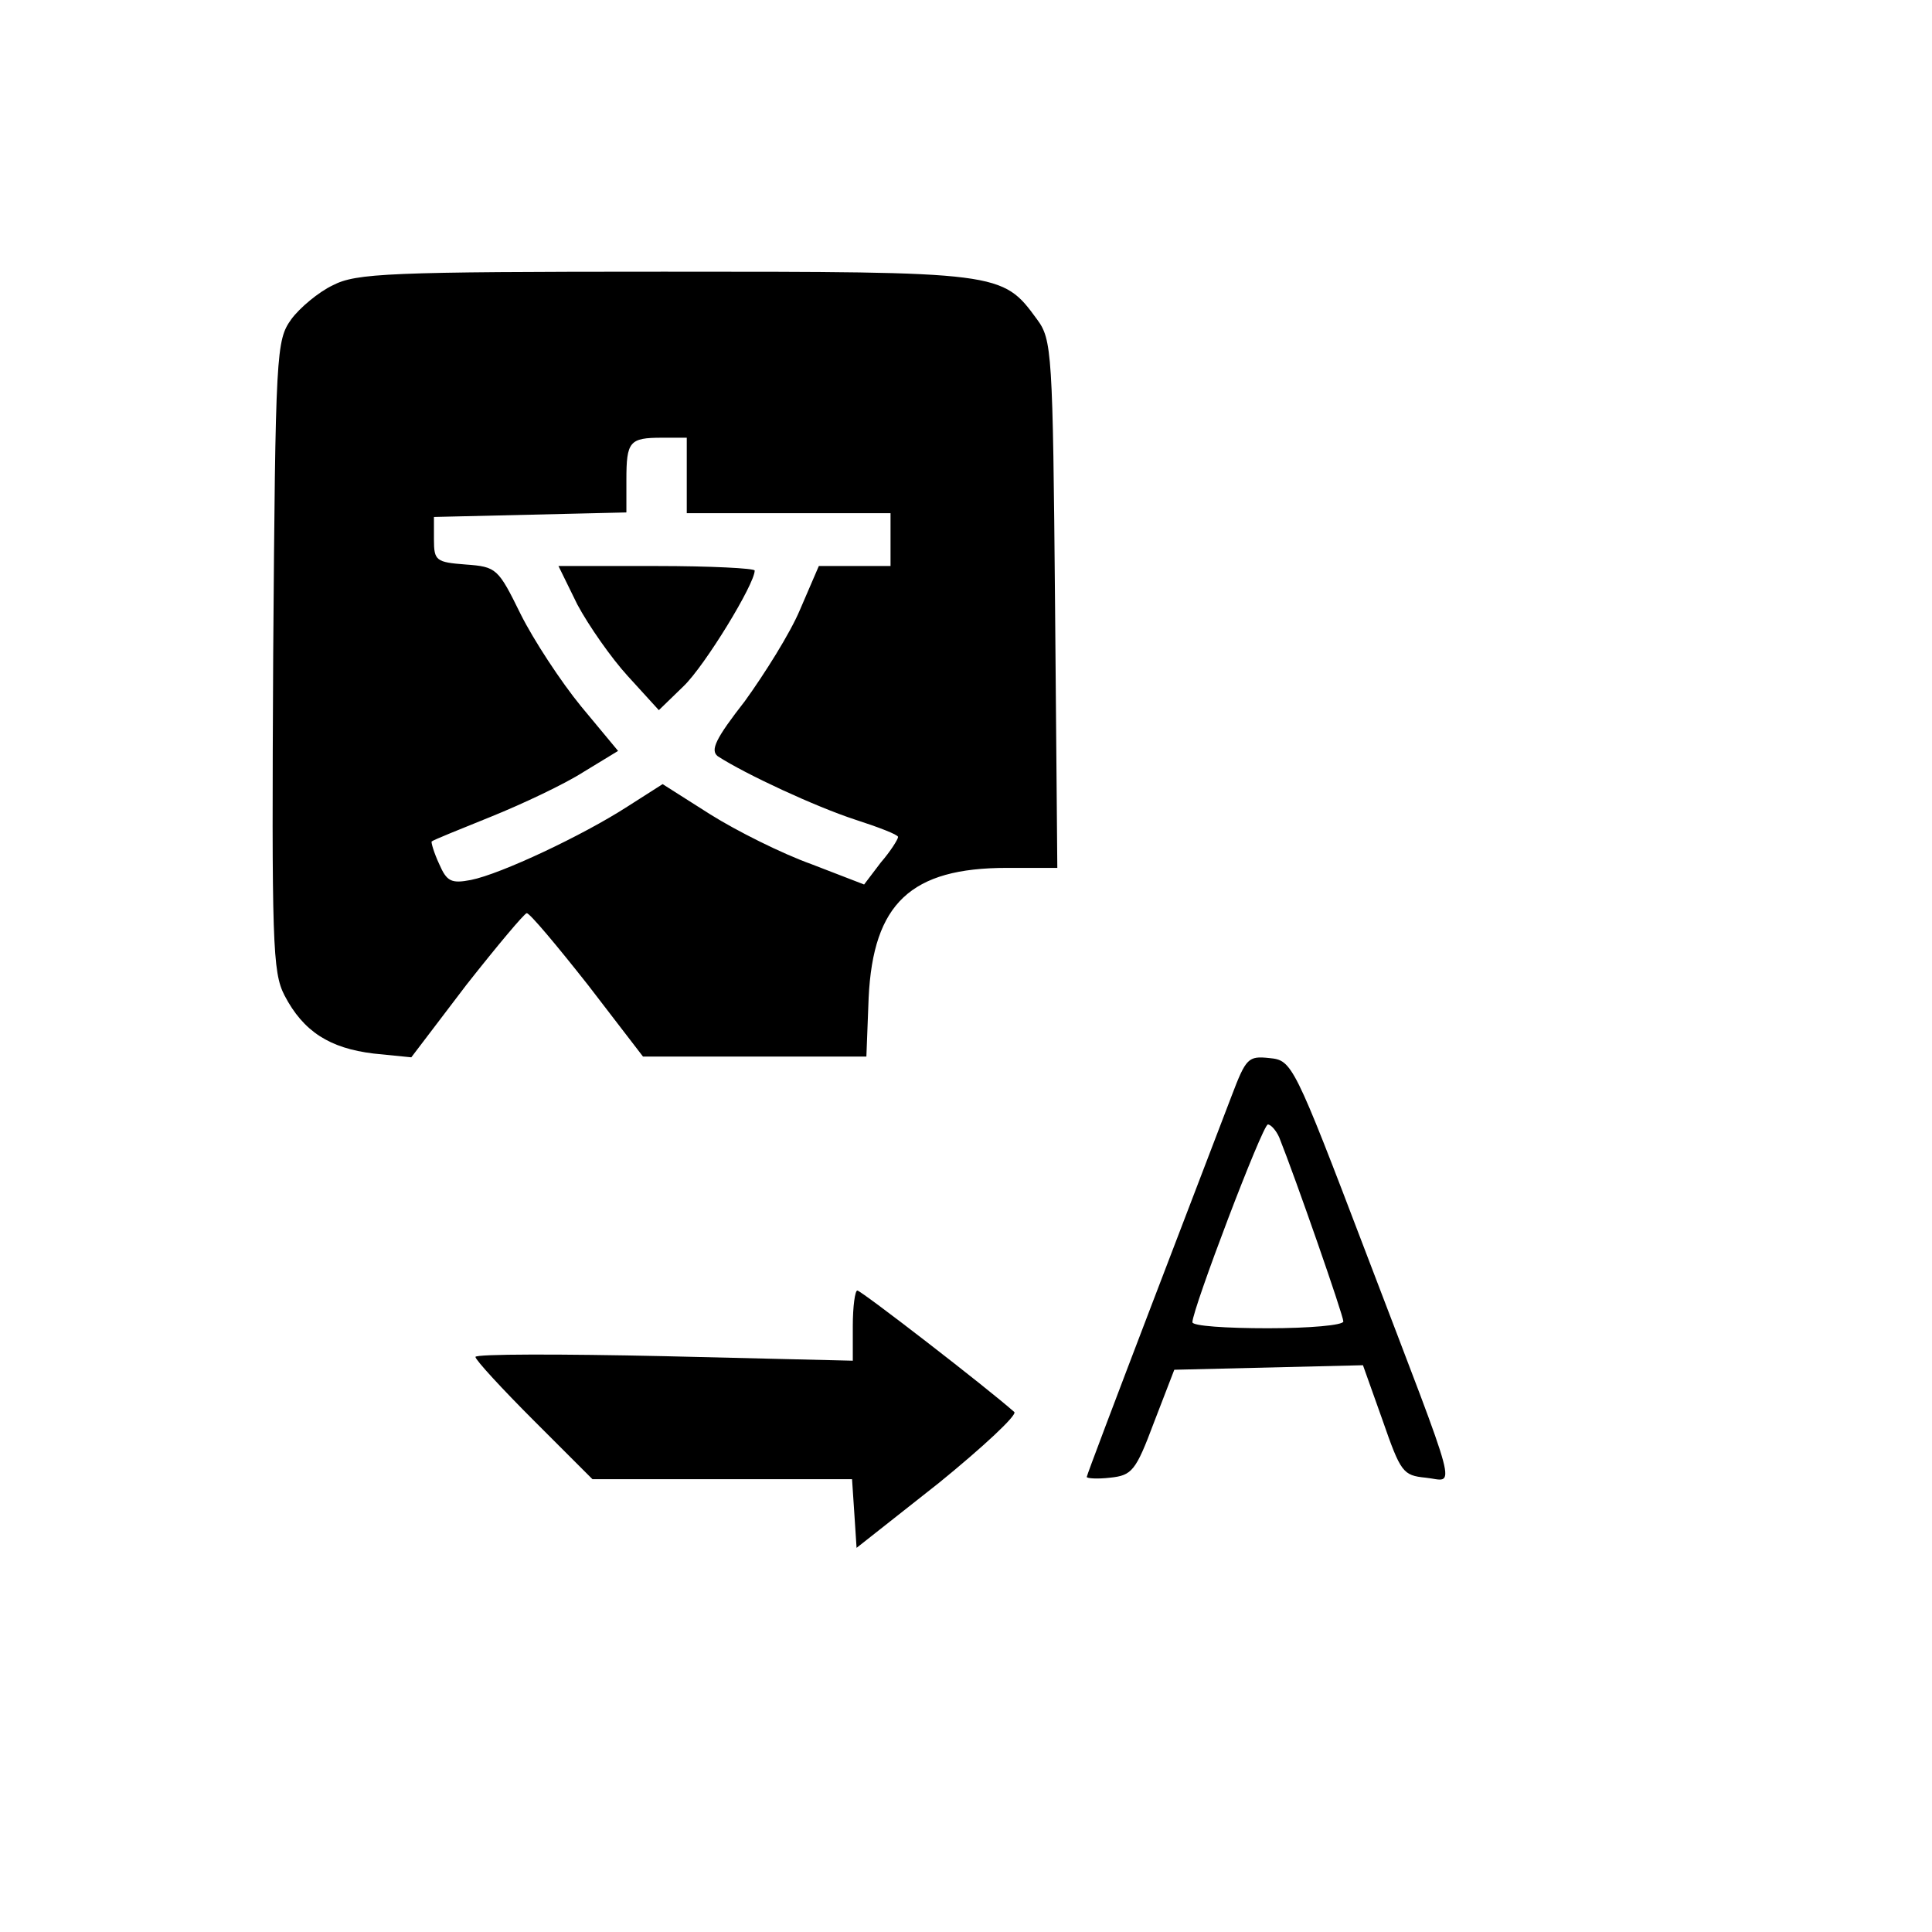 <?xml version="1.0" standalone="no"?>
<!DOCTYPE svg PUBLIC "-//W3C//DTD SVG 20010904//EN"
 "http://www.w3.org/TR/2001/REC-SVG-20010904/DTD/svg10.dtd">
<svg version="1.0" xmlns="http://www.w3.org/2000/svg"
 width="256pt" height="256pt" viewBox="0 0 256 256"
 preserveAspectRatio="xMidYMid meet">

<g transform="translate(0,256) scale(0.1,-0.1)"
fill="#000000" stroke="none">
<path d="M441 2182 c-19 -9 -44 -30 -55 -45 -20 -28 -21 -42 -24 -445 -2 -382
-1 -420 15 -451 25 -48 60 -70 118 -77 l50 -5 73 96 c41 52 77 95 80 95 4 0
40 -43 81 -95 l73 -95 148 0 148 0 3 78 c6 125 56 172 183 172 l67 0 -3 349
c-3 335 -4 351 -24 378 -46 63 -48 63 -494 63 -366 0 -408 -2 -439 -18z m469
-252 l0 -50 135 0 135 0 0 -35 0 -35 -47 0 -48 0 -25 -58 c-13 -31 -47 -85
-73 -121 -39 -50 -46 -65 -36 -73 37 -24 130 -67 182 -84 31 -10 57 -20 57
-23 0 -3 -10 -19 -23 -34 l-22 -29 -70 27 c-39 14 -99 44 -134 66 l-63 40 -47
-30 c-59 -38 -167 -89 -207 -97 -26 -5 -32 -2 -42 21 -7 15 -11 29 -10 30 2 2
37 16 79 33 42 17 97 43 122 59 l46 28 -49 59 c-27 33 -63 88 -80 122 -30 61
-32 63 -73 66 -39 3 -42 5 -42 33 l0 30 128 3 127 3 0 43 c0 51 4 56 47 56
l33 0 0 -50z"/>
<path d="M765 1759 c15 -28 45 -71 67 -95 l41 -45 33 32 c28 27 94 135 94 153
0 3 -59 6 -130 6 l-130 0 25 -51z"/>
<path d="M1632 1108 c-11 -29 -59 -154 -106 -277 -47 -123 -86 -226 -86 -228
0 -2 14 -3 31 -1 29 3 34 9 58 73 l27 70 125 3 125 3 26 -73 c24 -69 27 -73
57 -76 40 -4 48 -35 -79 298 -96 252 -98 255 -128 258 -28 3 -31 0 -50 -50z
m63 -55 c22 -55 85 -236 85 -244 0 -5 -45 -9 -100 -9 -55 0 -100 3 -100 8 0
17 93 262 100 262 4 0 11 -8 15 -17z"/>
<path d="M1130 803 l0 -46 -250 6 c-137 3 -250 3 -250 -1 0 -4 35 -42 78 -85
l77 -77 172 0 172 0 3 -45 3 -46 109 86 c59 48 104 90 100 94 -36 32 -203 161
-208 161 -3 0 -6 -21 -6 -47z"/>
</g>
</svg>
